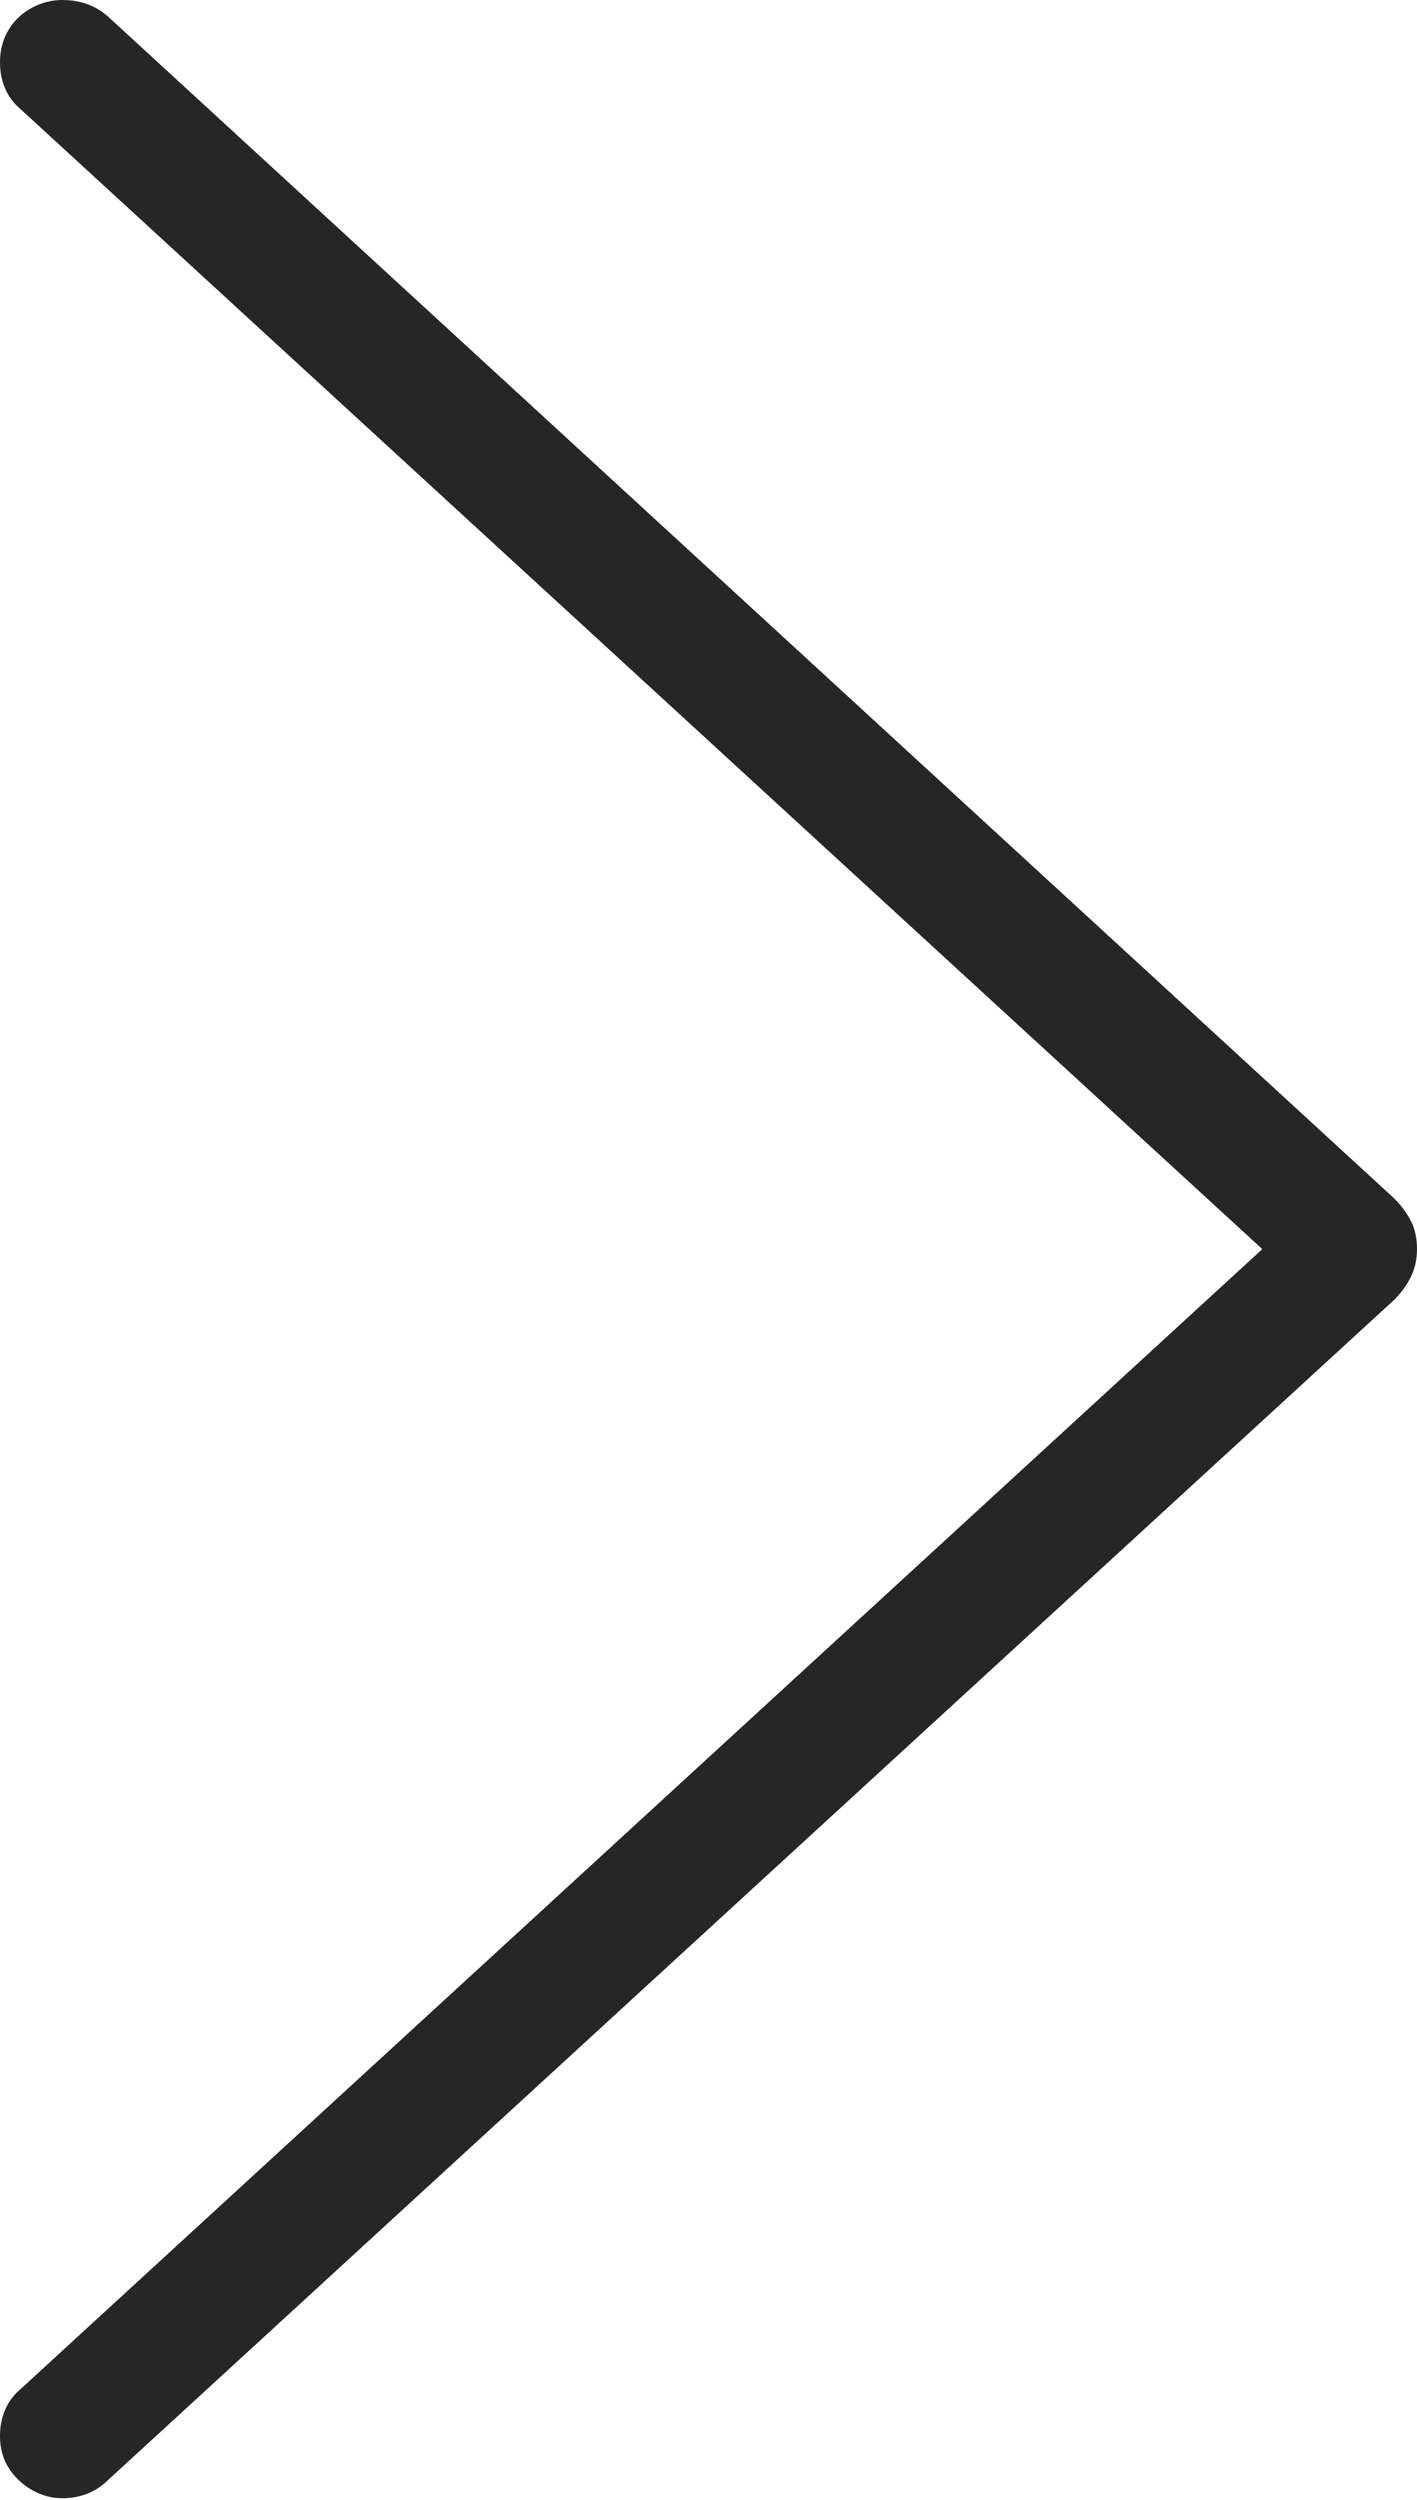 <?xml version="1.0" encoding="UTF-8"?>
<!--Generator: Apple Native CoreSVG 175-->
<!DOCTYPE svg
PUBLIC "-//W3C//DTD SVG 1.1//EN"
       "http://www.w3.org/Graphics/SVG/1.1/DTD/svg11.dtd">
<svg version="1.1" xmlns="http://www.w3.org/2000/svg" xmlns:xlink="http://www.w3.org/1999/xlink" width="8.7" height="15.346">
 <g>
  <rect height="15.346" opacity="0" width="8.7" x="0" y="0"/>
  <path d="M8.7 7.668Q8.7 7.567 8.662 7.494Q8.624 7.42 8.557 7.354L0.668 0.106Q0.552 0 0.382 0Q0.286 0 0.197 0.047Q0.108 0.094 0.054 0.181Q0 0.269 0 0.382Q0 0.54 0.099 0.645L7.75 7.668L0.099 14.691Q0 14.796 0 14.954Q0 15.067 0.054 15.151Q0.108 15.235 0.197 15.286Q0.286 15.336 0.382 15.336Q0.552 15.336 0.668 15.22L8.557 7.982Q8.624 7.916 8.662 7.839Q8.7 7.762 8.7 7.668Z" fill="rgba(0,0,0,0.85)"/>
 </g>
</svg>
